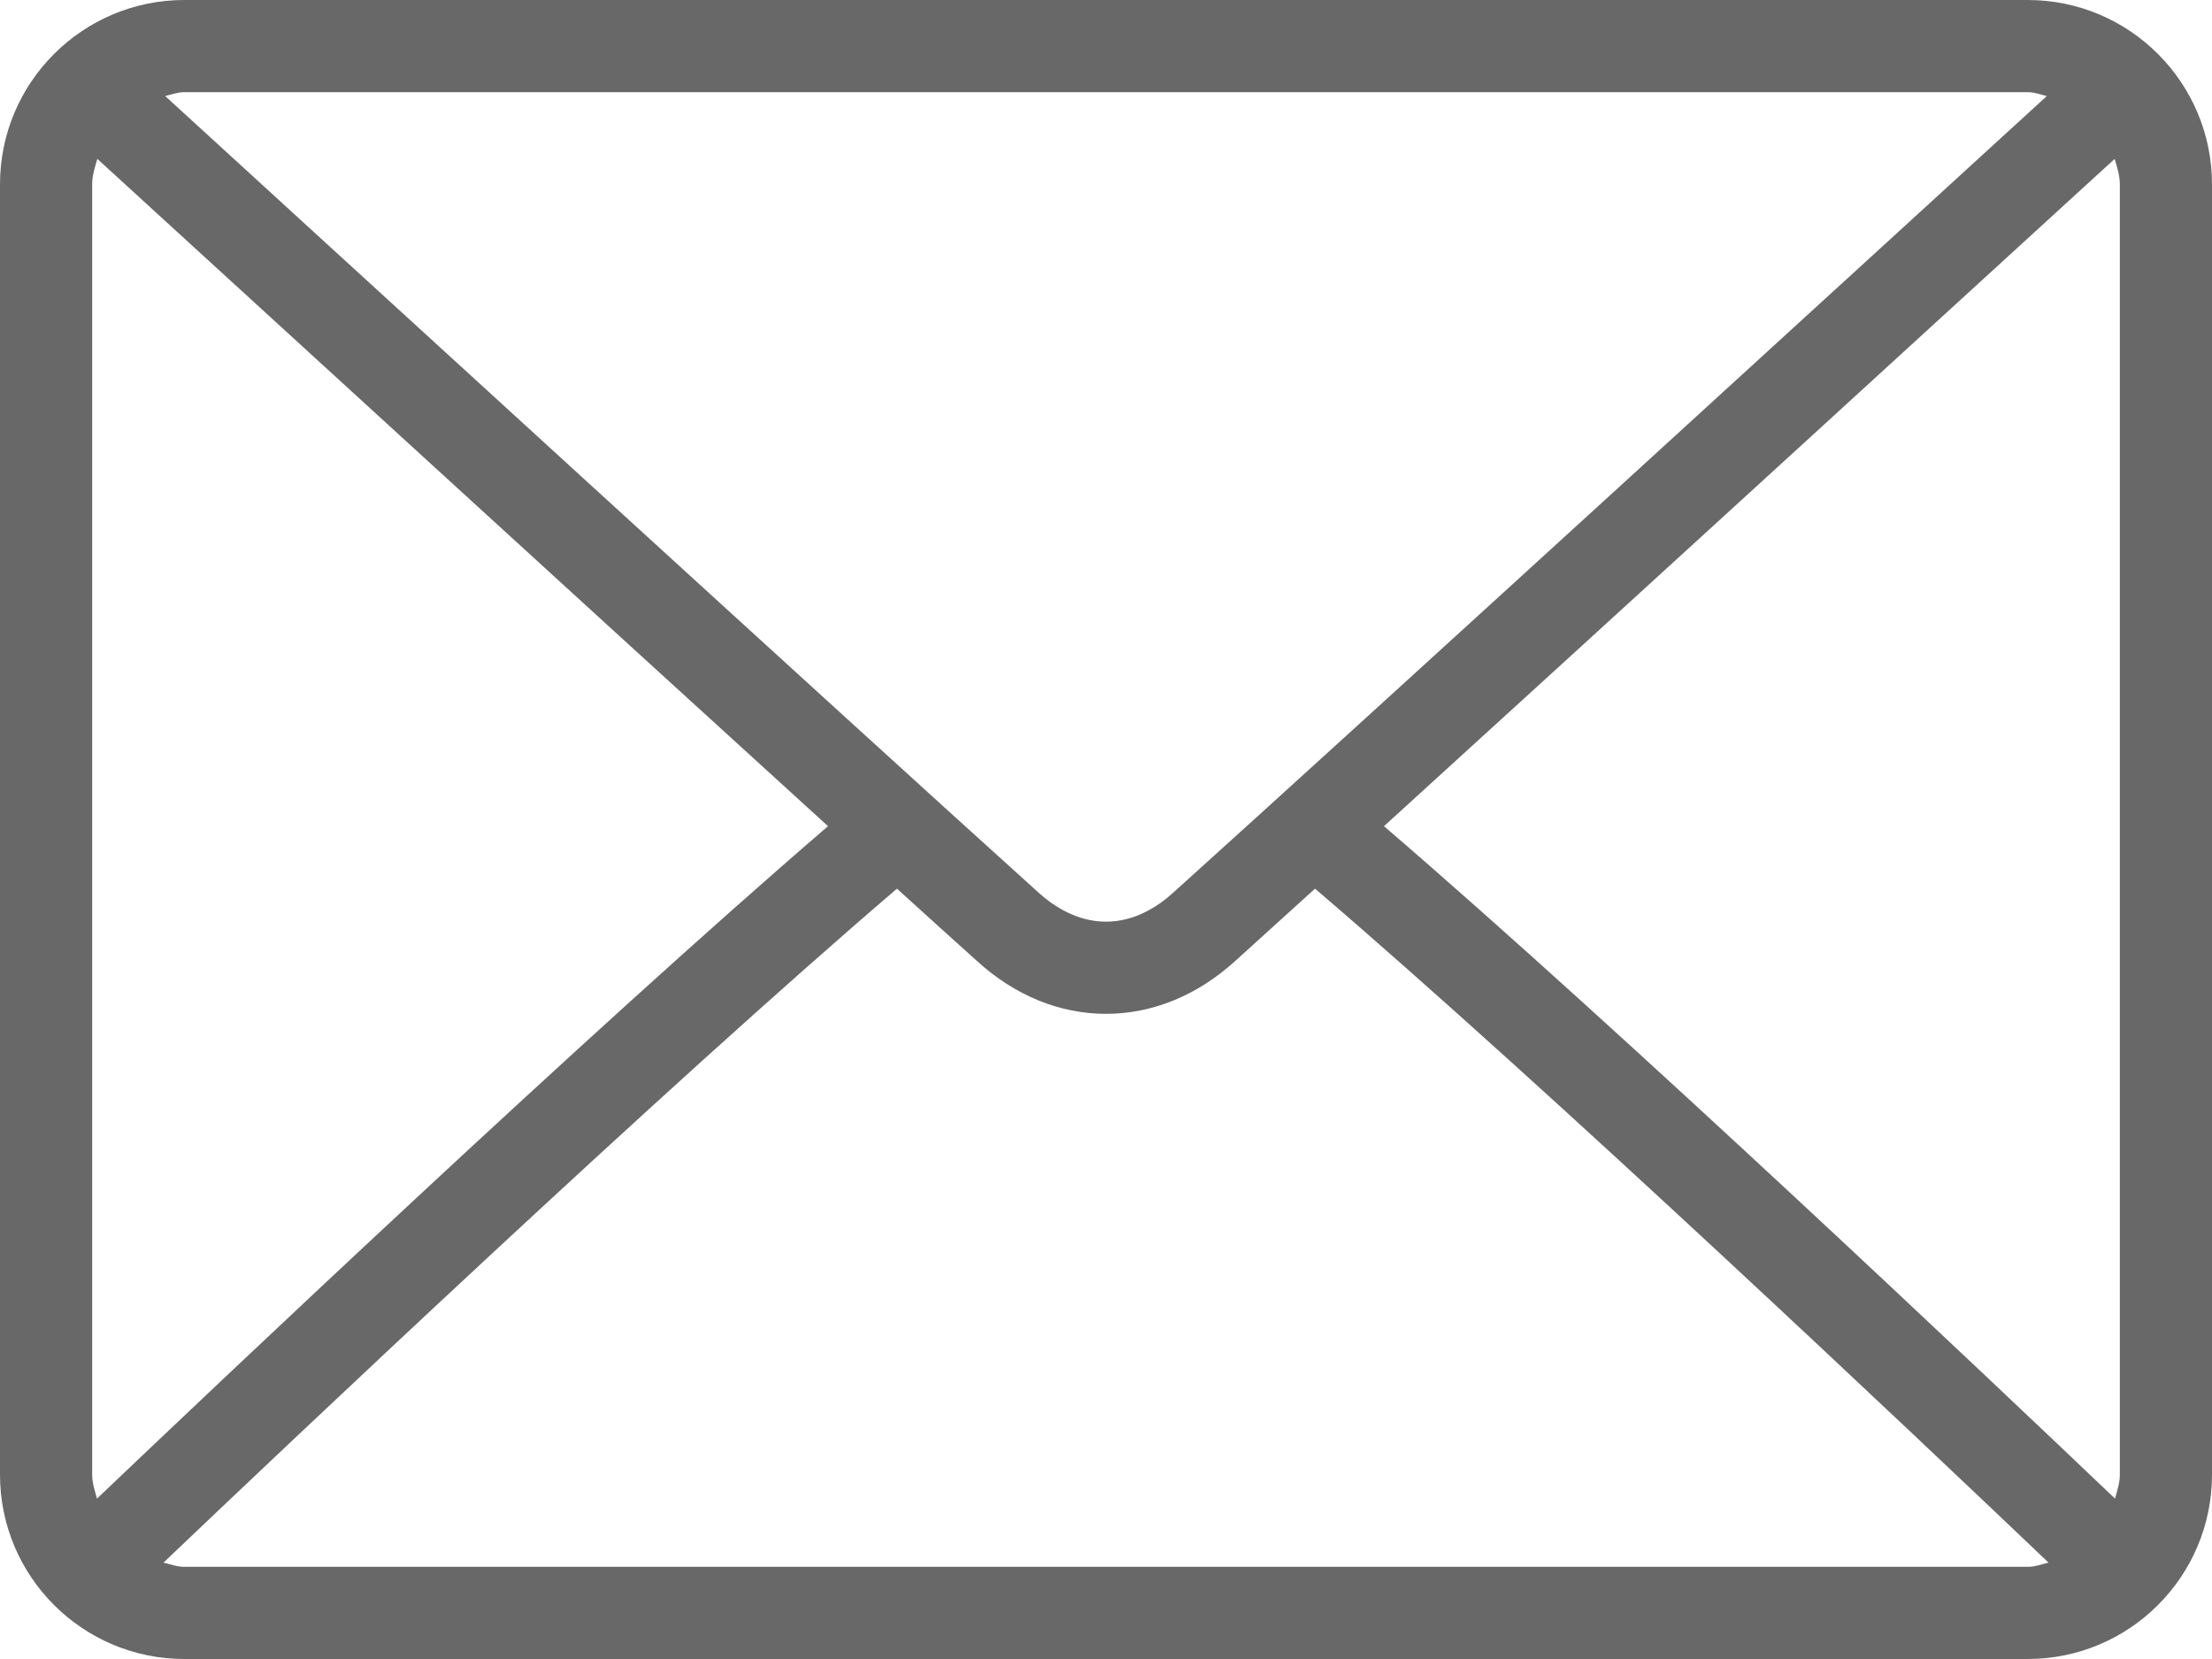 <svg width="12" height="9" viewBox="0 0 12 9" fill="none" xmlns="http://www.w3.org/2000/svg">
<path d="M1 0H11C11.552 0 12 0.448 12 1V8C12 8.552 11.552 9 11 9H1C0.448 9 0 8.552 0 8V1C0 0.448 0.448 0 1 0ZM11 0.5H1C0.963 0.5 0.931 0.513 0.896 0.521C1.762 1.313 4.633 3.94 5.637 4.845C5.716 4.916 5.843 5 6 5C6.157 5 6.284 4.916 6.363 4.844C7.368 3.939 10.238 1.313 11.104 0.521C11.069 0.513 11.037 0.5 11 0.5ZM11.5 8V1C11.5 0.951 11.485 0.907 11.472 0.862C10.809 1.468 8.806 3.301 7.508 4.482C8.802 5.594 10.806 7.493 11.474 8.13C11.485 8.088 11.5 8.046 11.5 8ZM1 8.5H11C11.04 8.5 11.075 8.486 11.113 8.477C10.423 7.819 8.406 5.909 7.134 4.821C6.969 4.971 6.817 5.108 6.698 5.216C6.492 5.402 6.25 5.5 6 5.5C5.75 5.5 5.508 5.402 5.303 5.216C5.183 5.108 5.031 4.971 4.866 4.821C3.594 5.909 1.578 7.819 0.887 8.477C0.925 8.486 0.96 8.5 1 8.5ZM0.5 8C0.5 8.046 0.515 8.088 0.526 8.13C1.195 7.493 3.198 5.594 4.492 4.482C3.194 3.301 1.191 1.468 0.528 0.862C0.515 0.907 0.5 0.951 0.5 1V8V8Z" fill="#686868"/>
</svg>
